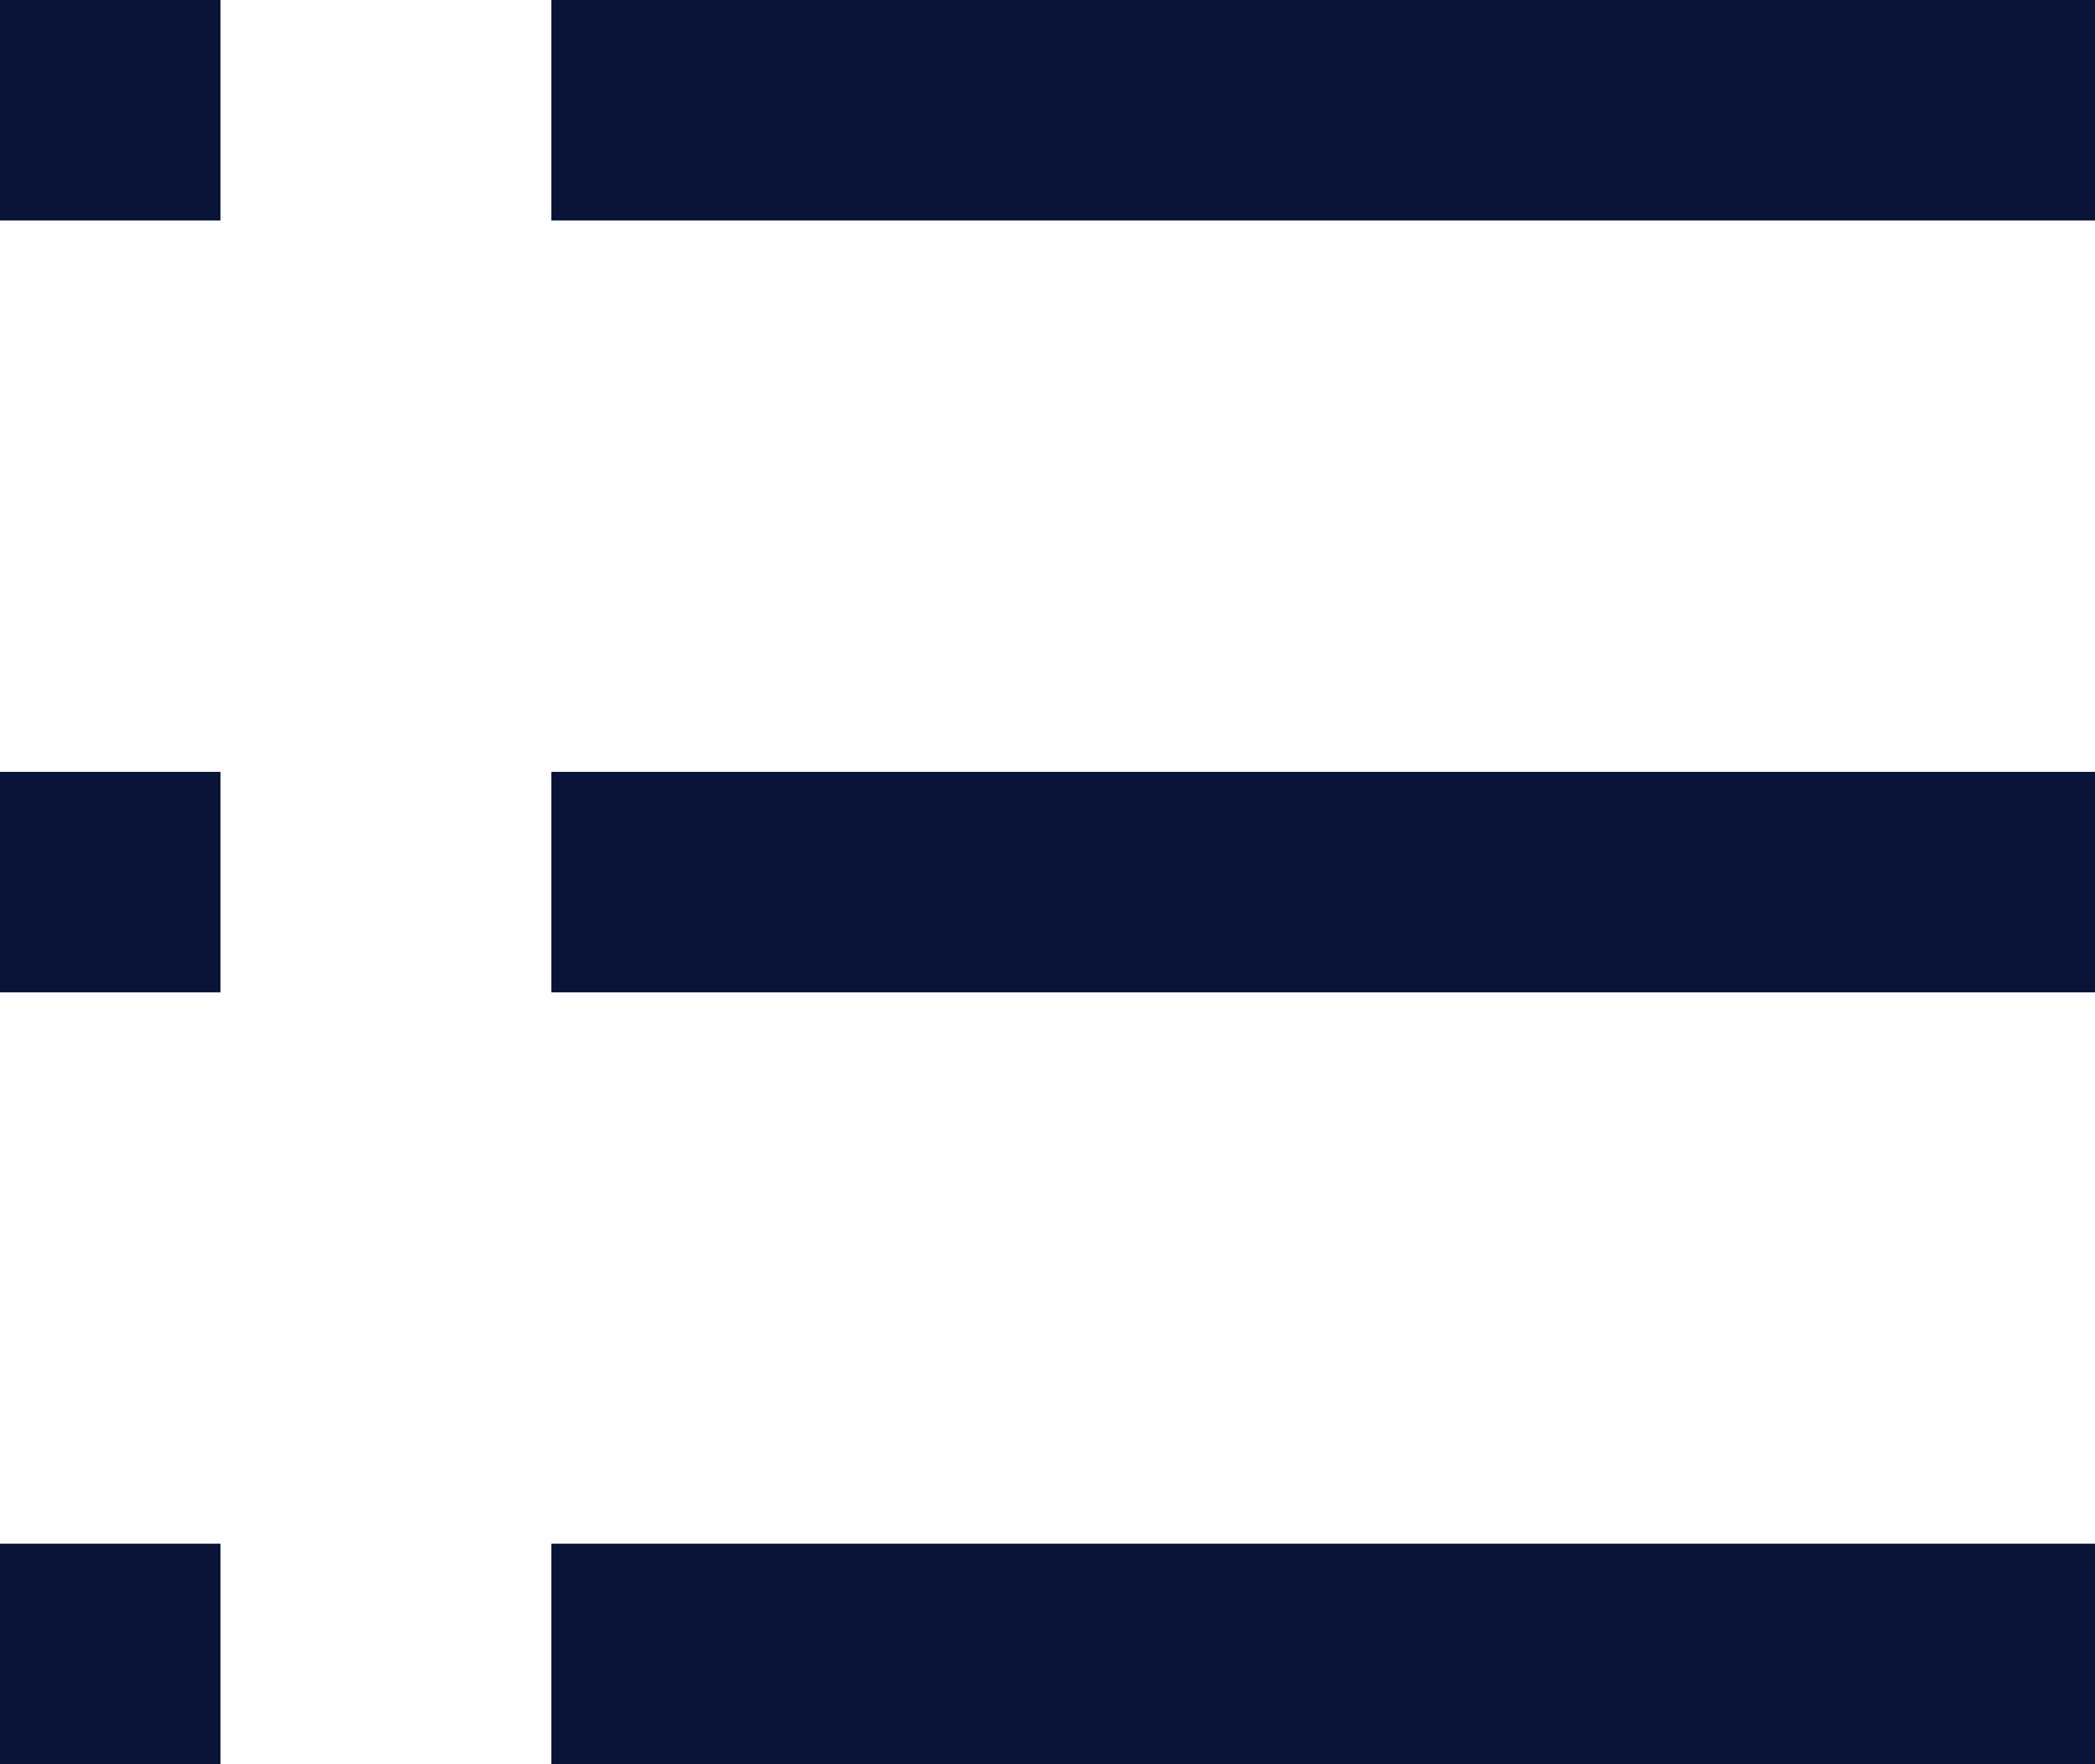 <?xml version="1.0" encoding="UTF-8"?>
<svg width="19px" height="16px" viewBox="0 0 19 16" version="1.1" xmlns="http://www.w3.org/2000/svg" xmlns:xlink="http://www.w3.org/1999/xlink">
    <!-- Generator: Sketch 42 (36781) - http://www.bohemiancoding.com/sketch -->
    <title>view/2 active</title>
    <desc>Created with Sketch.</desc>
    <defs></defs>
    <g id="Symbols" stroke="none" stroke-width="1" fill="none" fill-rule="evenodd">
        <g id="view/2-active" fill="#0A1439">
            <g id="Group-2">
                <rect id="Rectangle-3" x="5" y="0" width="14" height="2"></rect>
                <rect id="Rectangle-3" x="0" y="0" width="2" height="2"></rect>
            </g>
            <g id="Group-2-Copy" transform="translate(0, 7)">
                <rect id="Rectangle-3" x="5" y="0" width="14" height="2"></rect>
                <rect id="Rectangle-3" x="0" y="0" width="2" height="2"></rect>
            </g>
            <g id="Group-2-Copy-2" transform="translate(0, 14)">
                <rect id="Rectangle-3" x="0" y="0" width="2" height="2"></rect>
                <rect id="Rectangle-3" x="5" y="0" width="14" height="2"></rect>
            </g>
        </g>
    </g>
</svg>